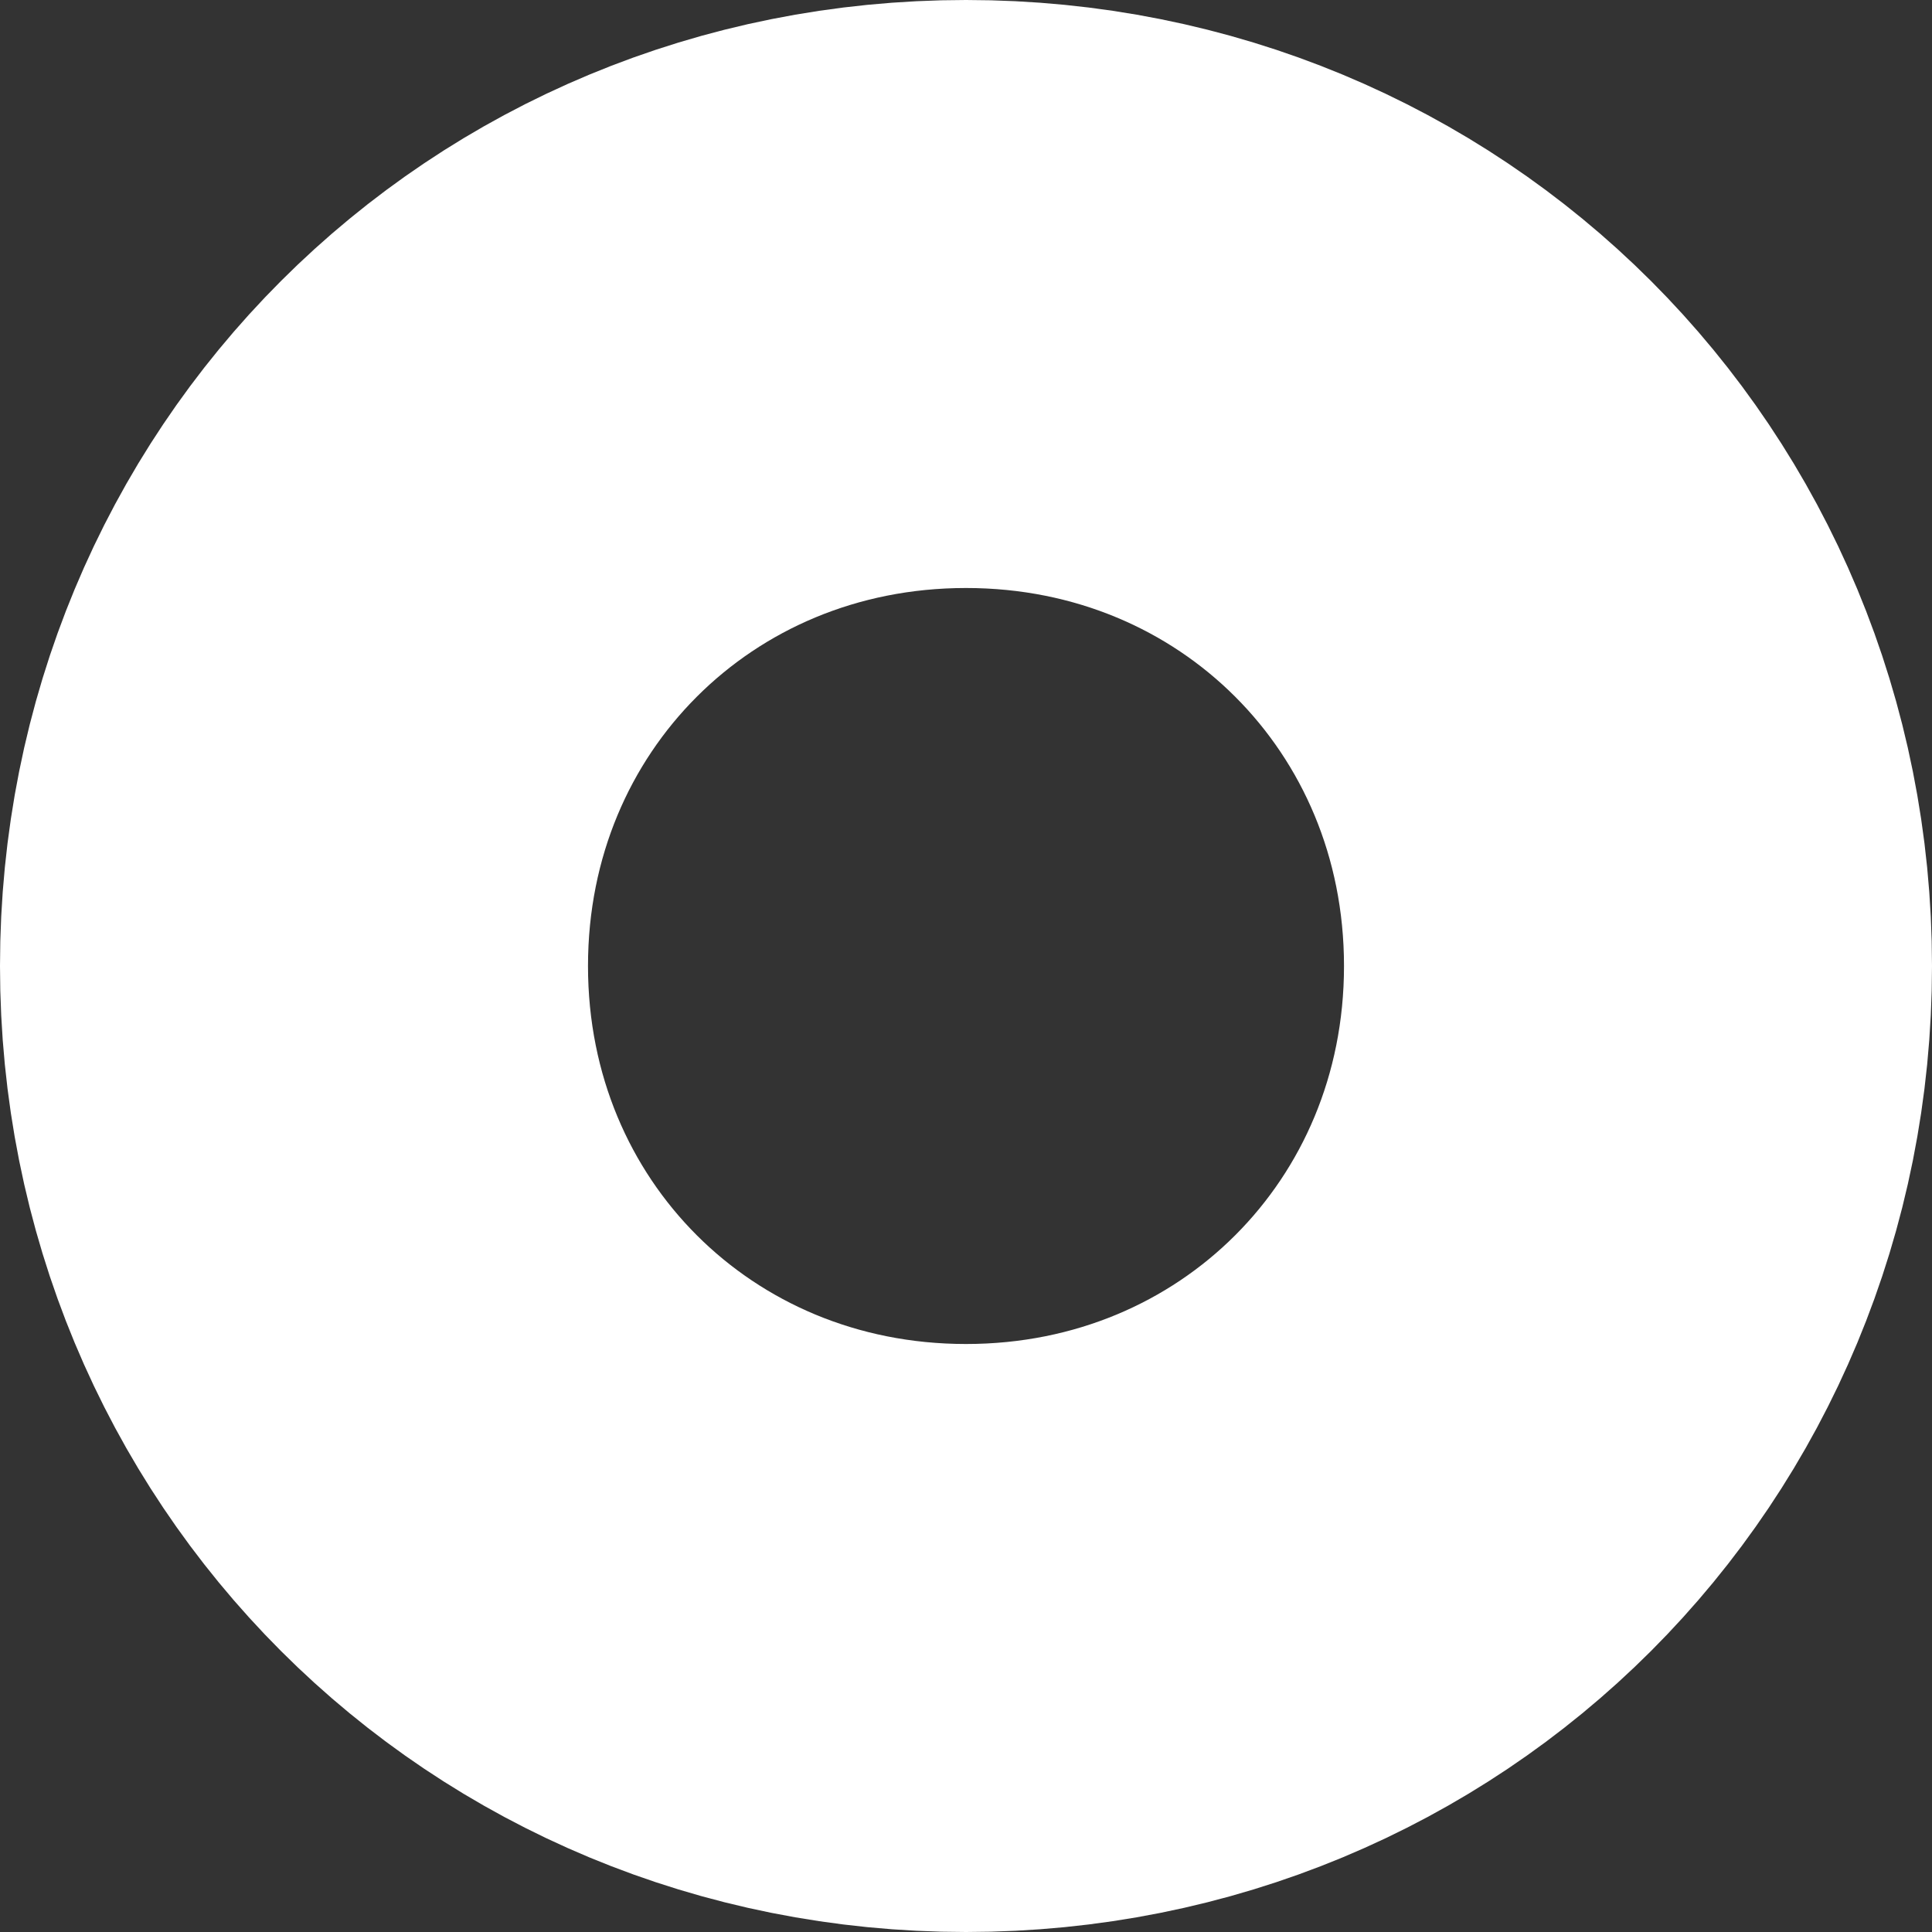 ﻿<?xml version="1.0" encoding="utf-8"?>
<svg version="1.1" xmlns:xlink="http://www.w3.org/1999/xlink" width="23px" height="23px" xmlns="http://www.w3.org/2000/svg">
  <rect width="100%" height="100%" fill="#333333" stroke="none"/>
  <g transform="matrix(1 0 0 1 -384 -1158 )">
    <path d="M 395.5 1164  C 398.58 1164  401 1166.42  401 1169.5  C 401 1172.58  398.58 1175  395.5 1175  C 392.42 1175  390 1172.58  390 1169.5  C 390 1166.42  392.42 1164  395.5 1164  Z " fill-rule="nonzero" fill="#ffffff" stroke="none" fill-opacity="0" />
    <path d="M 395.5 1161.5  C 399.98 1161.5  403.5 1165.02  403.5 1169.5  C 403.5 1173.98  399.98 1177.5  395.5 1177.5  C 391.02 1177.5  387.5 1173.98  387.5 1169.5  C 387.5 1165.02  391.02 1161.5  395.5 1161.5  Z " stroke-width="7" stroke="#ffffff" fill="none" />
  </g>
</svg>